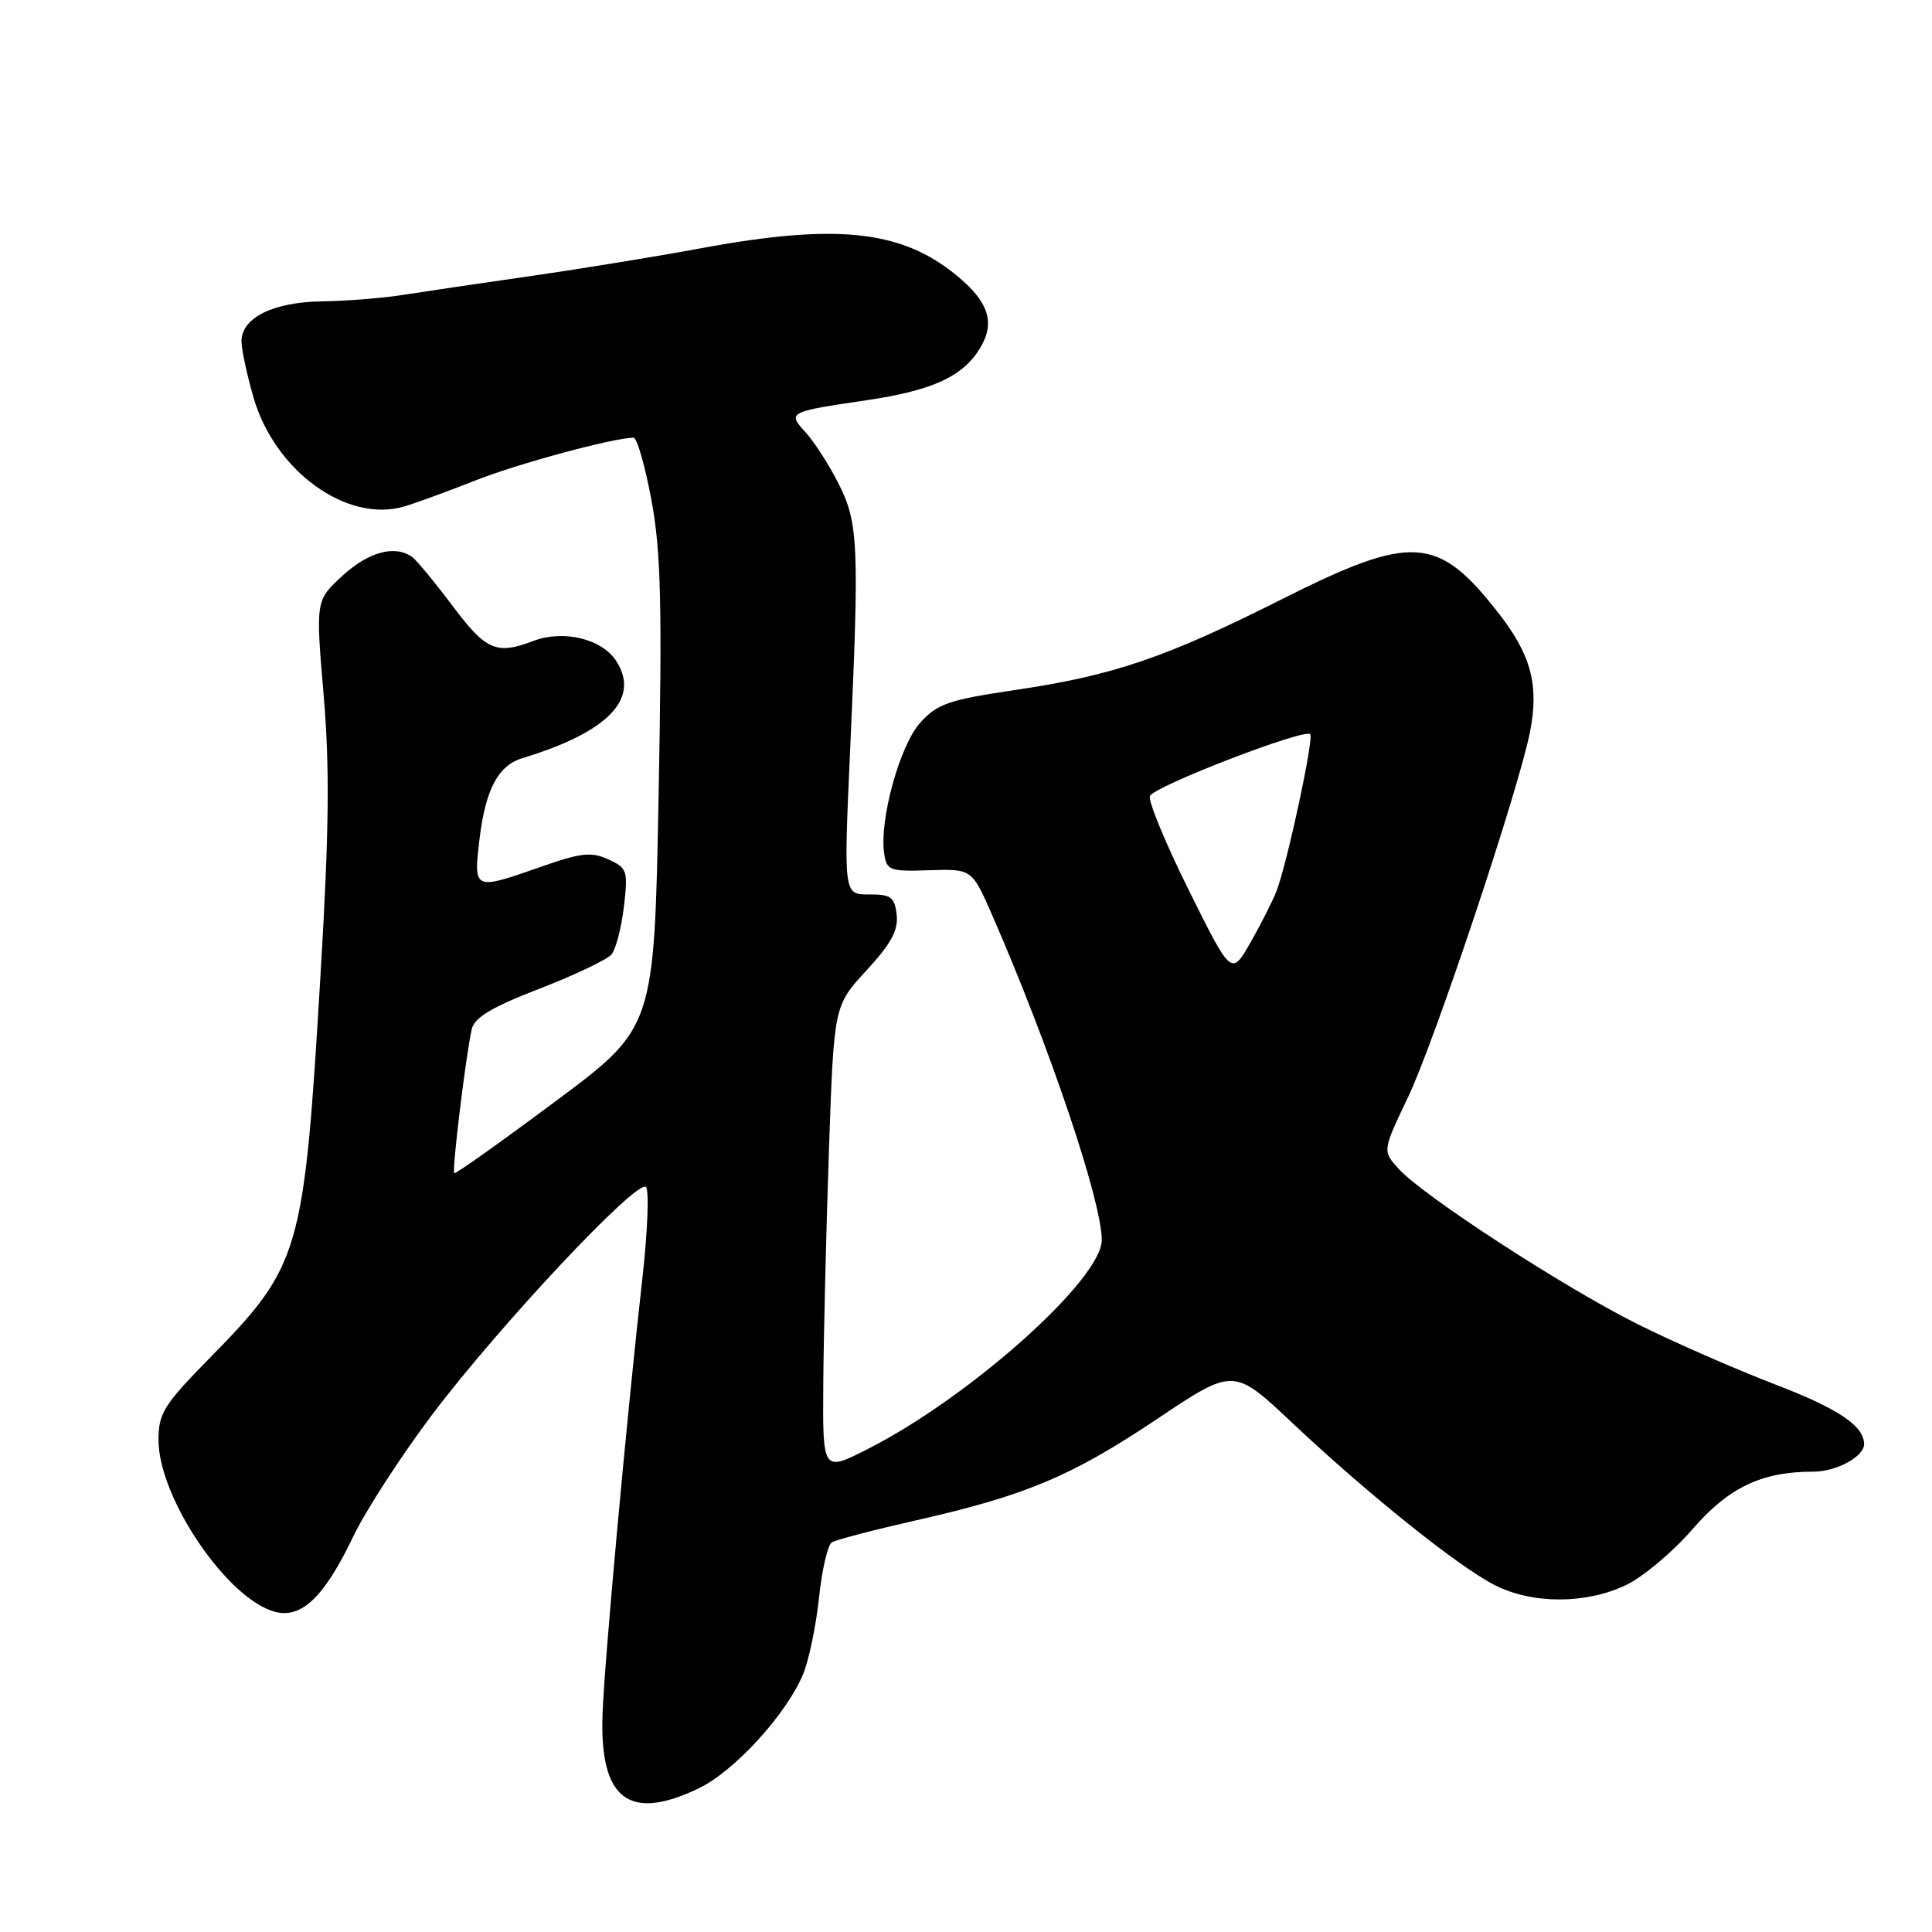 <?xml version="1.0" encoding="UTF-8" standalone="no"?>
<!DOCTYPE svg PUBLIC "-//W3C//DTD SVG 1.1//EN" "http://www.w3.org/Graphics/SVG/1.1/DTD/svg11.dtd" >
<svg xmlns="http://www.w3.org/2000/svg" xmlns:xlink="http://www.w3.org/1999/xlink" version="1.1" viewBox="0 0 256 256">
 <g >
 <path fill="currentColor"
d=" M 92.65 236.93 C 97.35 234.65 104.22 227.12 106.41 221.85 C 107.18 220.01 108.12 215.46 108.52 211.74 C 108.91 208.02 109.68 204.70 110.22 204.37 C 110.76 204.03 115.76 202.73 121.35 201.46 C 135.94 198.16 141.97 195.62 153.37 187.99 C 163.47 181.23 163.47 181.23 171.21 188.52 C 181.33 198.04 193.21 207.56 198.05 210.03 C 203.05 212.58 210.19 212.57 215.49 210.01 C 217.76 208.91 221.67 205.62 224.20 202.70 C 229.04 197.09 233.41 195.00 240.29 195.00 C 243.33 195.00 247.00 193.01 247.00 191.36 C 247.00 188.95 243.64 186.68 235.28 183.47 C 229.90 181.40 221.68 177.80 217.00 175.46 C 207.27 170.61 188.55 158.44 185.34 154.89 C 183.17 152.50 183.17 152.50 186.57 145.39 C 190.10 137.98 201.18 104.81 202.73 97.00 C 203.95 90.83 202.89 86.80 198.60 81.29 C 190.52 70.92 187.15 70.70 169.81 79.42 C 154.38 87.18 147.51 89.51 134.50 91.43 C 125.71 92.73 124.19 93.26 121.92 95.78 C 119.23 98.77 116.52 108.58 117.15 113.05 C 117.48 115.35 117.86 115.49 123.15 115.31 C 128.79 115.13 128.79 115.13 131.49 121.31 C 139.10 138.75 145.97 159.11 145.99 164.29 C 146.01 169.52 128.41 185.23 114.87 192.06 C 109.00 195.03 109.00 195.03 109.09 183.26 C 109.14 176.79 109.48 162.90 109.84 152.38 C 110.50 133.26 110.50 133.26 114.81 128.59 C 118.07 125.06 119.05 123.25 118.81 121.20 C 118.54 118.86 118.05 118.50 115.14 118.52 C 111.79 118.53 111.79 118.53 112.64 99.52 C 113.88 72.10 113.75 69.25 111.07 64.00 C 109.81 61.52 107.86 58.50 106.74 57.28 C 104.31 54.63 104.43 54.56 114.85 53.03 C 123.06 51.82 127.13 50.08 129.44 46.78 C 131.89 43.28 131.32 40.49 127.46 37.10 C 119.96 30.51 111.34 29.47 92.80 32.91 C 87.14 33.96 77.10 35.60 70.50 36.55 C 63.90 37.50 56.25 38.63 53.50 39.06 C 50.75 39.50 45.90 39.89 42.71 39.93 C 36.24 40.01 32.00 42.10 32.00 45.21 C 32.00 46.30 32.72 49.67 33.60 52.70 C 36.43 62.44 45.98 69.34 53.56 67.11 C 55.17 66.63 59.42 65.08 63.00 63.66 C 68.56 61.45 81.34 58.00 83.95 58.00 C 84.41 58.00 85.47 61.72 86.32 66.27 C 87.58 73.06 87.75 80.06 87.27 105.36 C 86.69 136.19 86.69 136.19 73.59 145.94 C 66.39 151.31 60.36 155.59 60.19 155.46 C 59.86 155.20 61.70 140.03 62.50 136.40 C 62.85 134.83 65.11 133.47 71.48 131.01 C 76.16 129.20 80.46 127.15 81.03 126.46 C 81.60 125.78 82.34 122.93 82.67 120.15 C 83.23 115.37 83.12 115.01 80.60 113.87 C 78.36 112.84 76.96 113.00 71.72 114.84 C 62.74 117.99 62.74 117.99 63.53 111.25 C 64.32 104.62 65.99 101.44 69.22 100.46 C 80.61 97.01 84.90 92.54 81.63 87.55 C 79.71 84.63 74.65 83.42 70.67 84.93 C 65.77 86.80 64.39 86.19 59.94 80.25 C 57.57 77.09 55.15 74.17 54.57 73.77 C 52.28 72.19 48.82 73.14 45.39 76.28 C 41.82 79.56 41.82 79.56 42.88 92.03 C 43.70 101.64 43.61 110.12 42.48 129.00 C 40.26 166.30 39.87 167.64 27.56 180.18 C 21.73 186.12 21.00 187.29 21.00 190.79 C 21.00 198.49 30.19 212.01 36.51 213.59 C 40.00 214.47 43.00 211.55 46.81 203.59 C 48.44 200.18 53.15 192.91 57.27 187.44 C 66.20 175.61 84.44 156.18 85.59 157.28 C 86.03 157.71 85.82 163.11 85.13 169.28 C 83.08 187.43 80.10 219.97 79.84 227.12 C 79.43 238.44 83.34 241.44 92.65 236.93 Z  M 157.54 117.99 C 154.44 111.76 152.12 106.13 152.37 105.48 C 152.86 104.21 172.83 96.50 173.61 97.28 C 174.13 97.79 170.55 114.46 169.13 118.11 C 168.62 119.42 167.07 122.48 165.69 124.90 C 163.16 129.31 163.16 129.31 157.54 117.99 Z "/>
</g>
</svg>